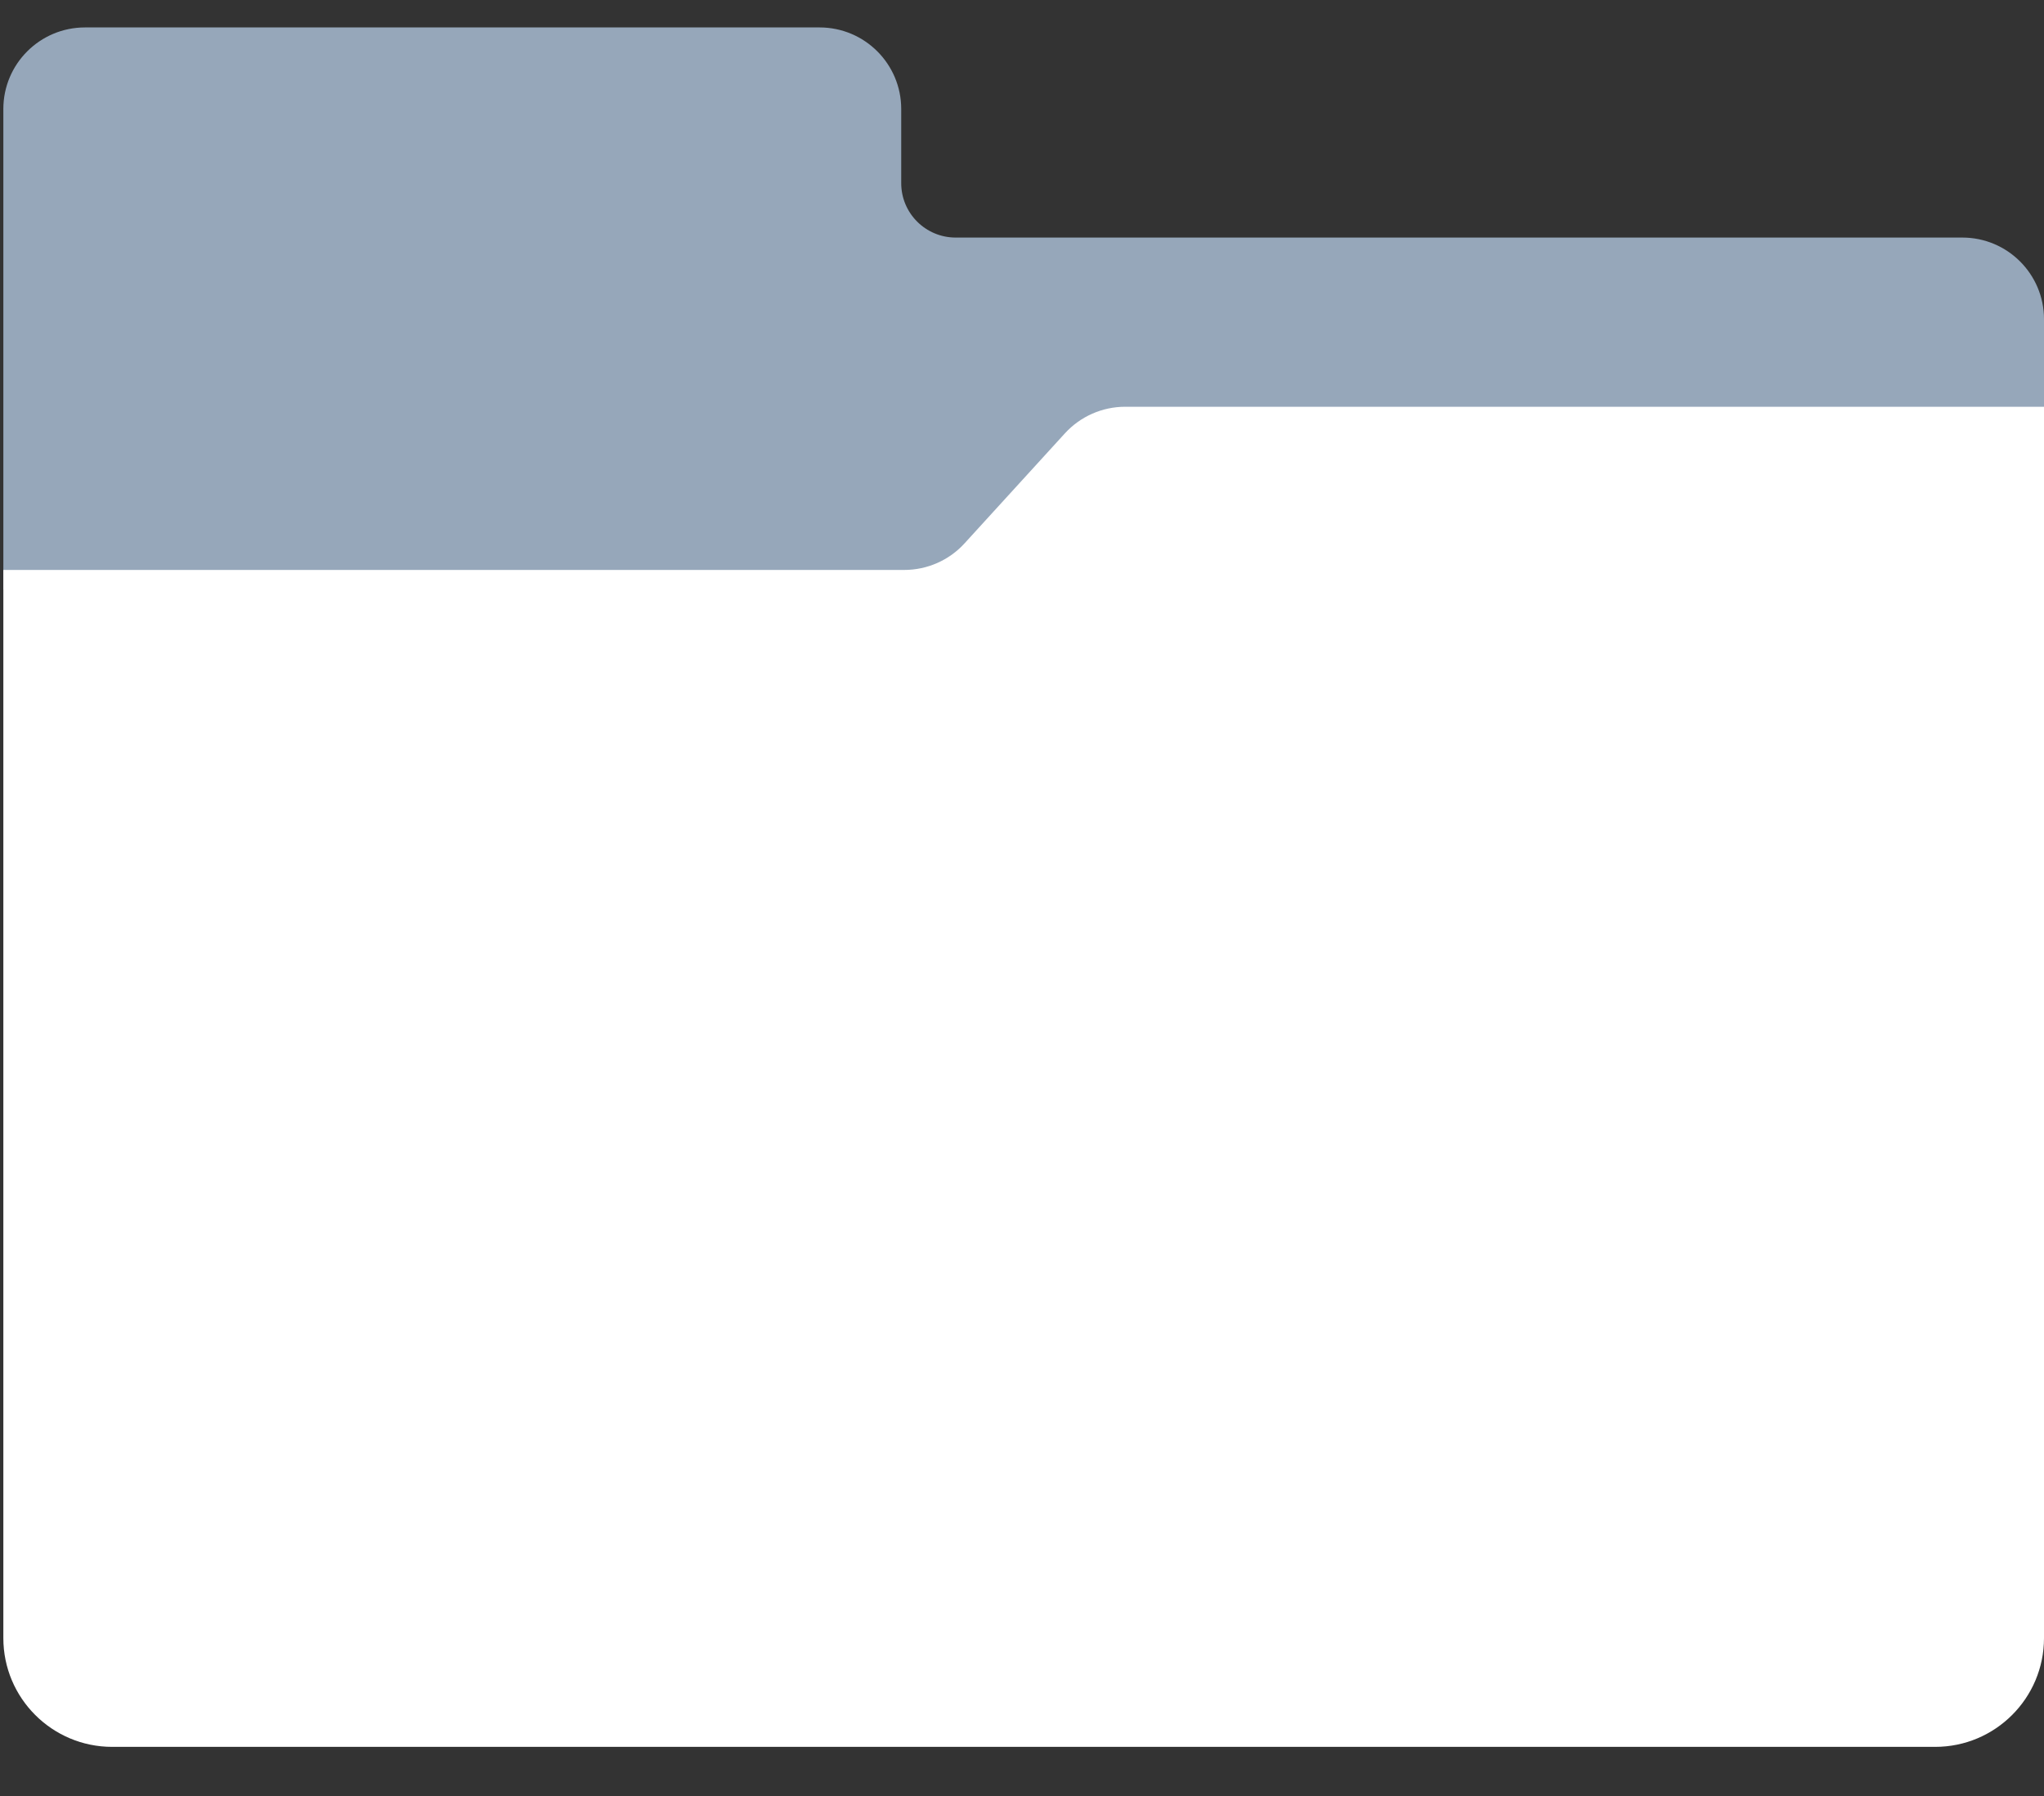 <svg width="33" height="29" viewBox="0 0 33 29" fill="none" xmlns="http://www.w3.org/2000/svg">
<rect x="0" y="0" width="33" height="29" fill="#333333" stroke="none"/>
<path d="M14.55 2.958V1.76C14.55 1.033 13.96 0.443 13.232 0.443H1.372C0.644 0.443 0.054 1.033 0.054 1.76V9.517H33V5.154C33 4.426 32.41 3.836 31.682 3.836H15.429C14.944 3.836 14.55 3.443 14.55 2.958Z" fill="#96A7BA"/>
<path d="M31.243 28.207H1.811C0.841 28.207 0.054 27.42 0.054 26.45V9.203H14.599C14.97 9.203 15.324 9.047 15.573 8.773L17.192 6.998C17.442 6.724 17.796 6.568 18.166 6.568H33V26.45C33 27.42 32.213 28.207 31.243 28.207Z" fill="white"/>
</svg>
